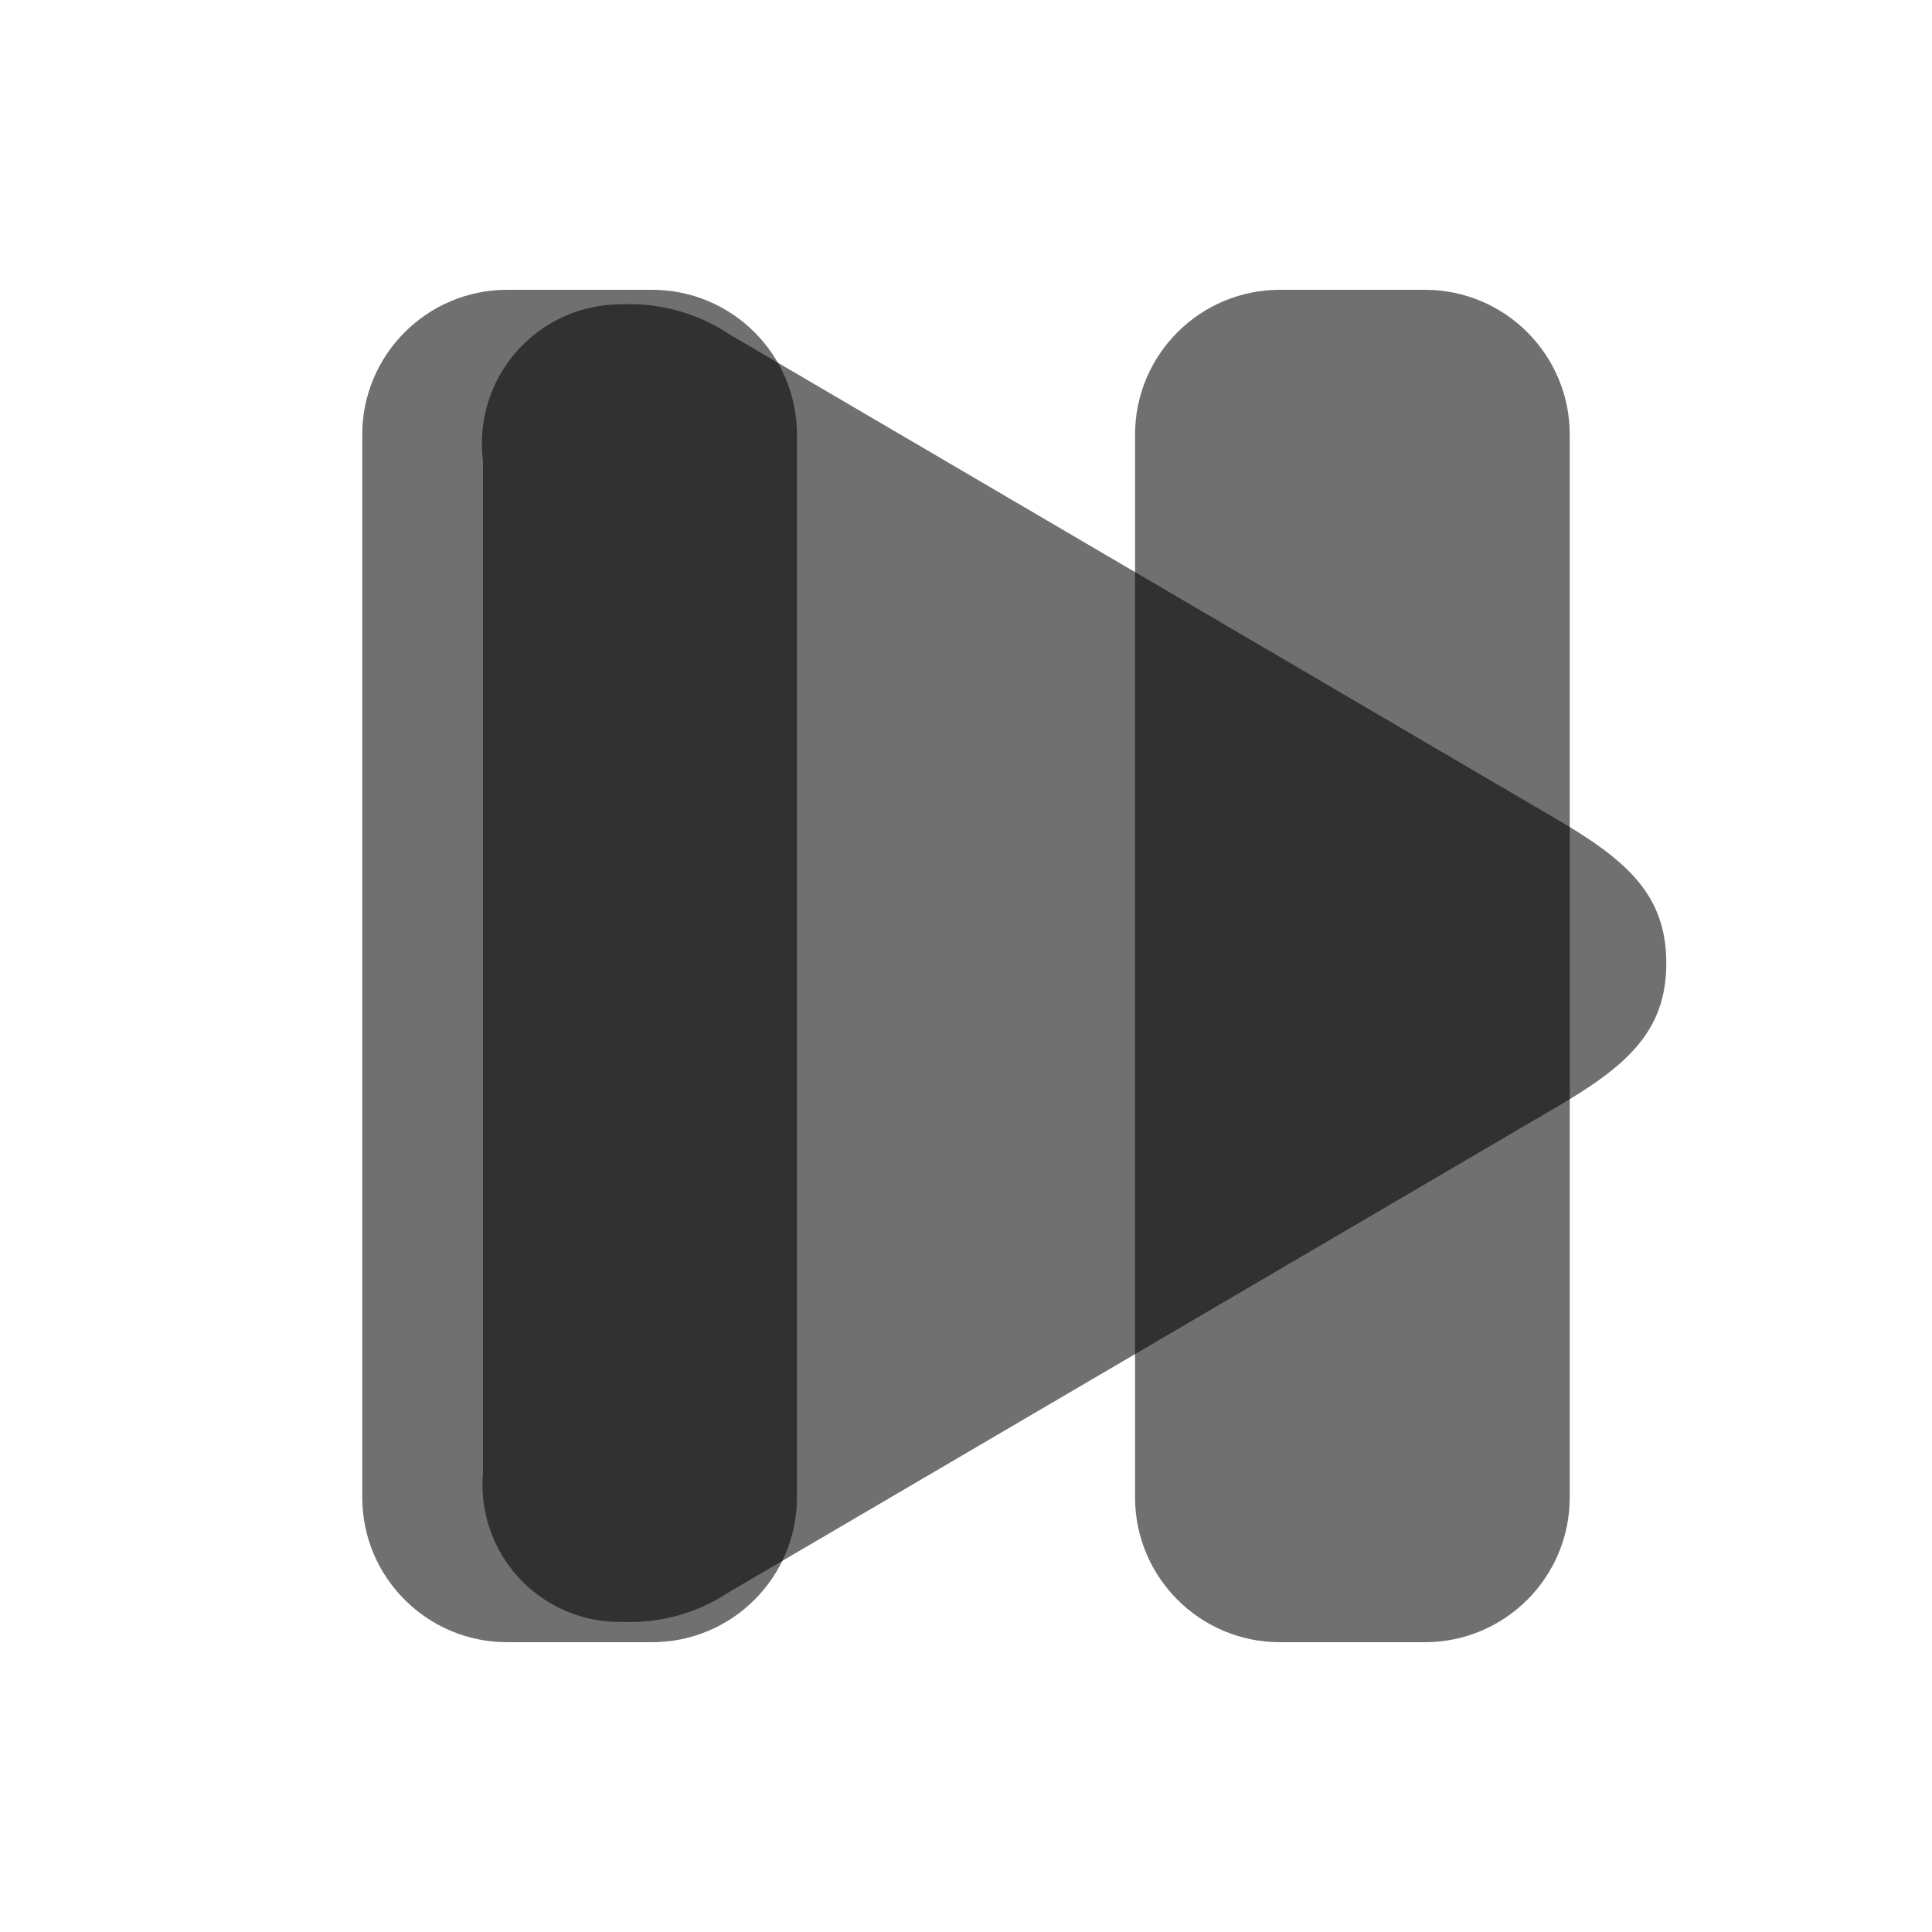 <svg width="40" height="40" viewBox="0 0 40 40" fill="none" xmlns="http://www.w3.org/2000/svg">
<path d="M13.5 6H10.5C8.843 6 7.5 7.343 7.5 9V31C7.5 32.657 8.843 34 10.5 34H13.5C15.157 34 16.5 32.657 16.5 31V9C16.5 7.343 15.157 6 13.5 6Z" fill="black" fill-opacity="0.56"/>
<path d="M29.5 6H26.5C24.843 6 23.5 7.343 23.5 9V31C23.5 32.657 24.843 34 26.5 34H29.5C31.157 34 32.5 32.657 32.5 31V9C32.5 7.343 31.157 6 29.5 6Z" fill="black" fill-opacity="0.56"/>
<path d="M9.999 30.5V9.54C9.948 9.133 9.984 8.719 10.106 8.327C10.227 7.935 10.431 7.574 10.704 7.267C10.977 6.96 11.312 6.715 11.687 6.548C12.062 6.382 12.469 6.297 12.879 6.3C13.666 6.267 14.444 6.484 15.099 6.92L32.159 16.92C33.679 17.8 34.499 18.52 34.499 19.94C34.499 21.36 33.679 22.08 32.159 22.96L15.099 32.96C14.444 33.397 13.666 33.614 12.879 33.58C12.482 33.587 12.087 33.511 11.721 33.356C11.355 33.201 11.026 32.971 10.755 32.68C10.483 32.39 10.276 32.046 10.146 31.671C10.015 31.295 9.966 30.896 9.999 30.5Z" fill="black" fill-opacity="0.56"/>
</svg>
